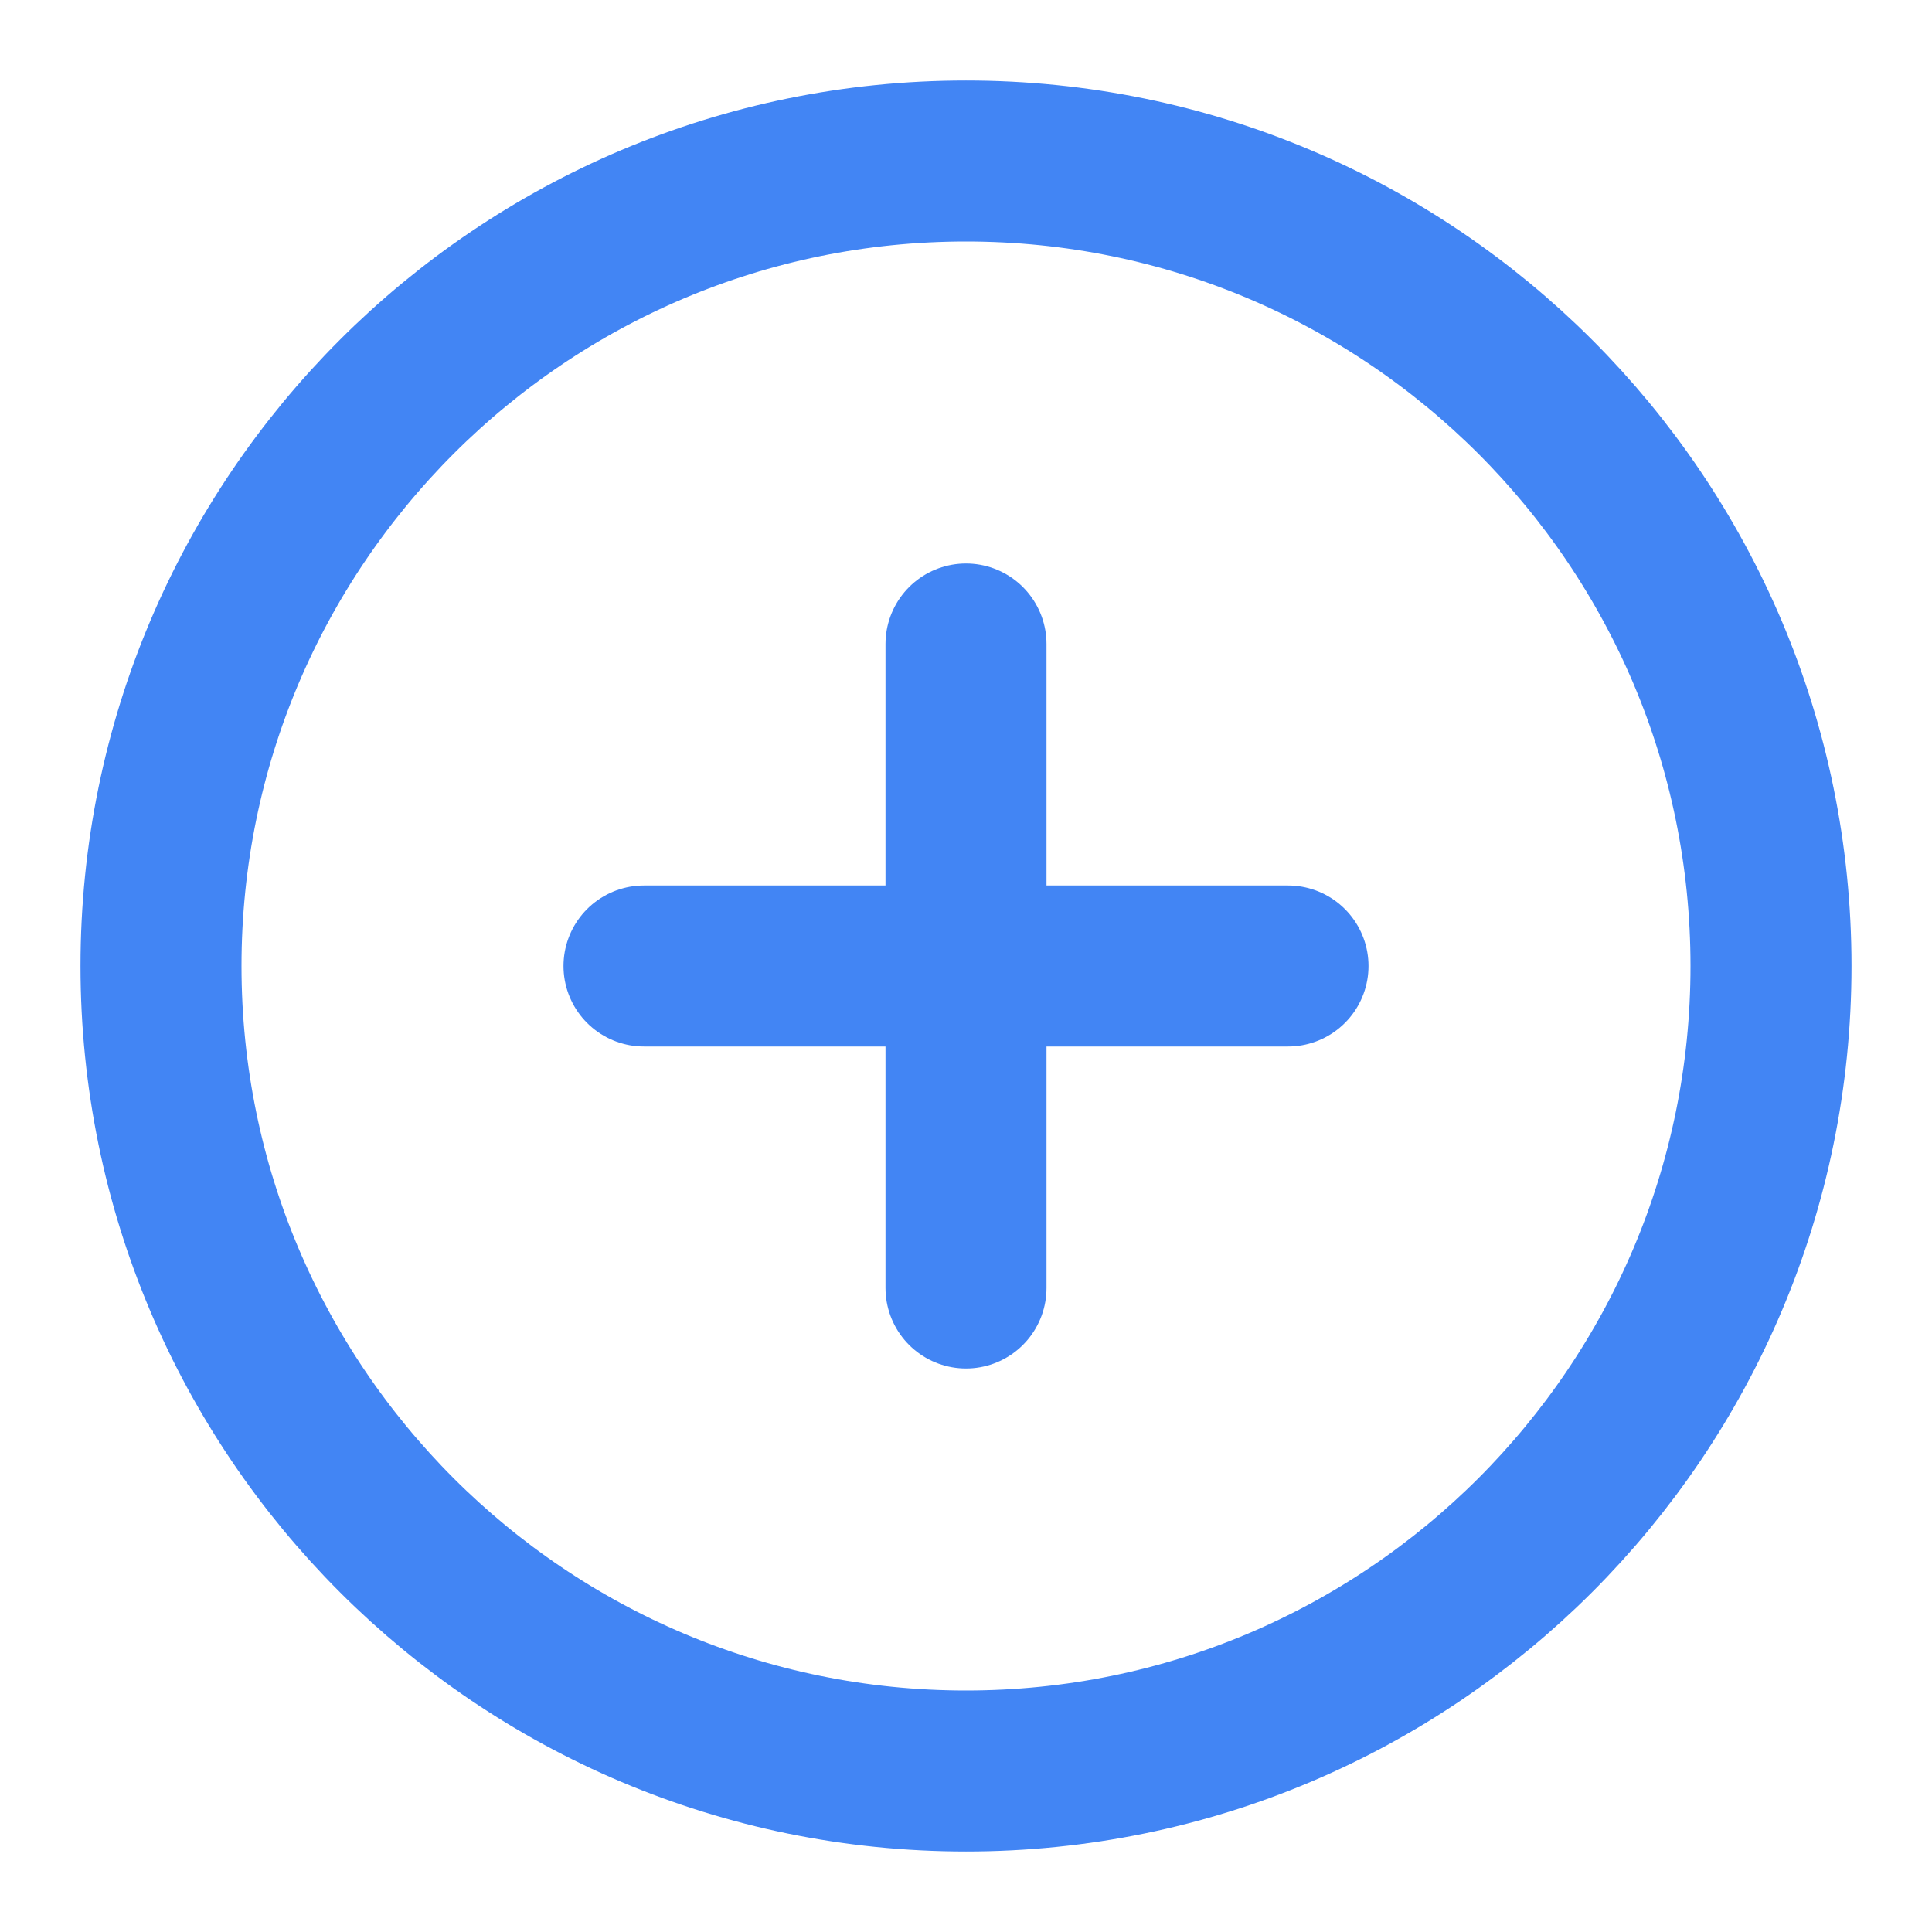 <svg width="24" height="24" viewBox="0 0 24 24" fill="none" xmlns="http://www.w3.org/2000/svg">
<path fill-rule="evenodd" clip-rule="evenodd" d="M12 22C17.523 22 22 17.523 22 12C22 6.477 17.523 2 12 2C6.477 2 2 6.477 2 12C2 17.523 6.477 22 12 22Z" stroke="#4285F4" stroke-width="2" stroke-linecap="round" stroke-linejoin="round"/>
<path d="M12 8V16" stroke="#4285F4" stroke-width="2" stroke-linecap="round" stroke-linejoin="round"/>
<path d="M8 12H16" stroke="#4285F4" stroke-width="2" stroke-linecap="round" stroke-linejoin="round"/>
</svg>
